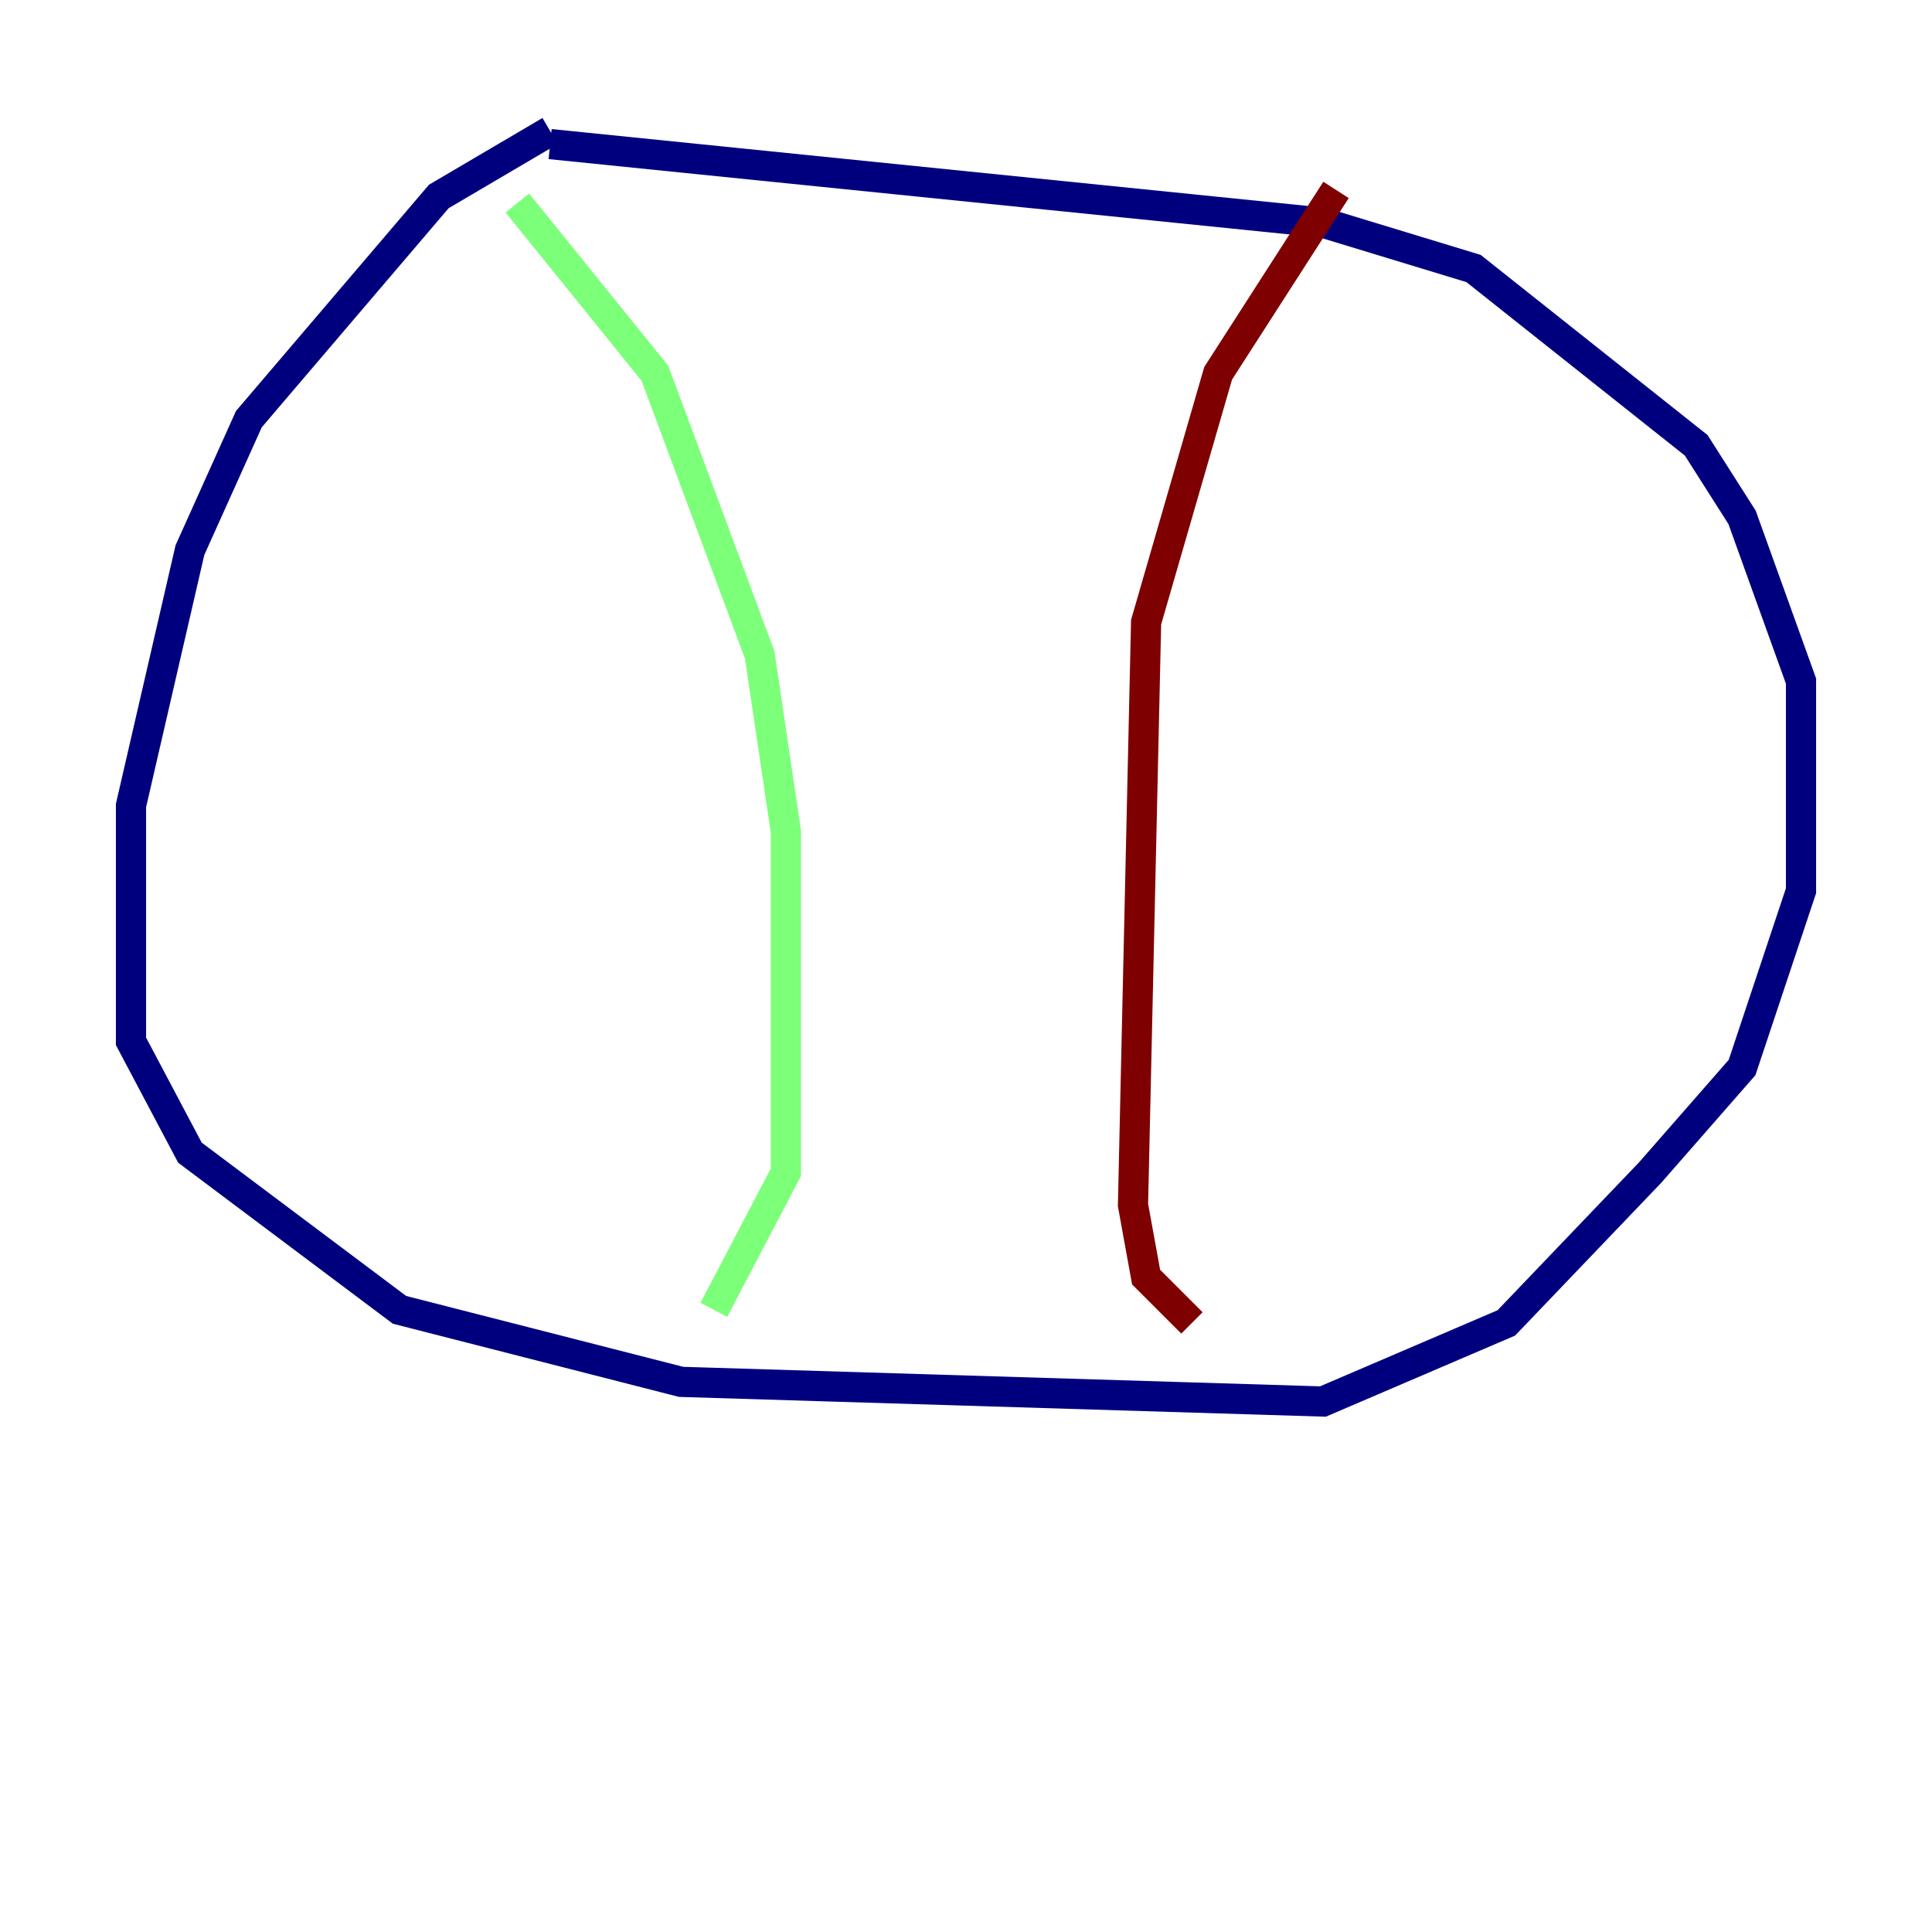 <?xml version="1.0" encoding="utf-8" ?>
<svg baseProfile="tiny" height="128" version="1.2" viewBox="0,0,128,128" width="128" xmlns="http://www.w3.org/2000/svg" xmlns:ev="http://www.w3.org/2001/xml-events" xmlns:xlink="http://www.w3.org/1999/xlink"><defs /><polyline fill="none" points="36.447,8.678 29.071,13.017 16.488,27.77 12.583,36.447 8.678,53.37 8.678,68.99 12.583,76.366 26.468,86.78 45.125,91.552 87.647,92.854 99.797,87.647 109.342,77.668 115.417,70.725 119.322,59.01 119.322,45.125 115.417,34.278 112.38,29.505 97.627,17.79 87.647,14.752 36.447,9.546" stroke="#00007f" stroke-width="2" /><polyline fill="none" points="34.278,13.451 43.39,24.732 50.332,43.39 52.068,55.105 52.068,77.668 47.295,86.78" stroke="#7cff79" stroke-width="2" /><polyline fill="none" points="88.515,12.583 80.705,24.732 75.932,41.22 75.064,79.837 75.932,84.61 78.969,87.647" stroke="#7f0000" stroke-width="2" /></svg>